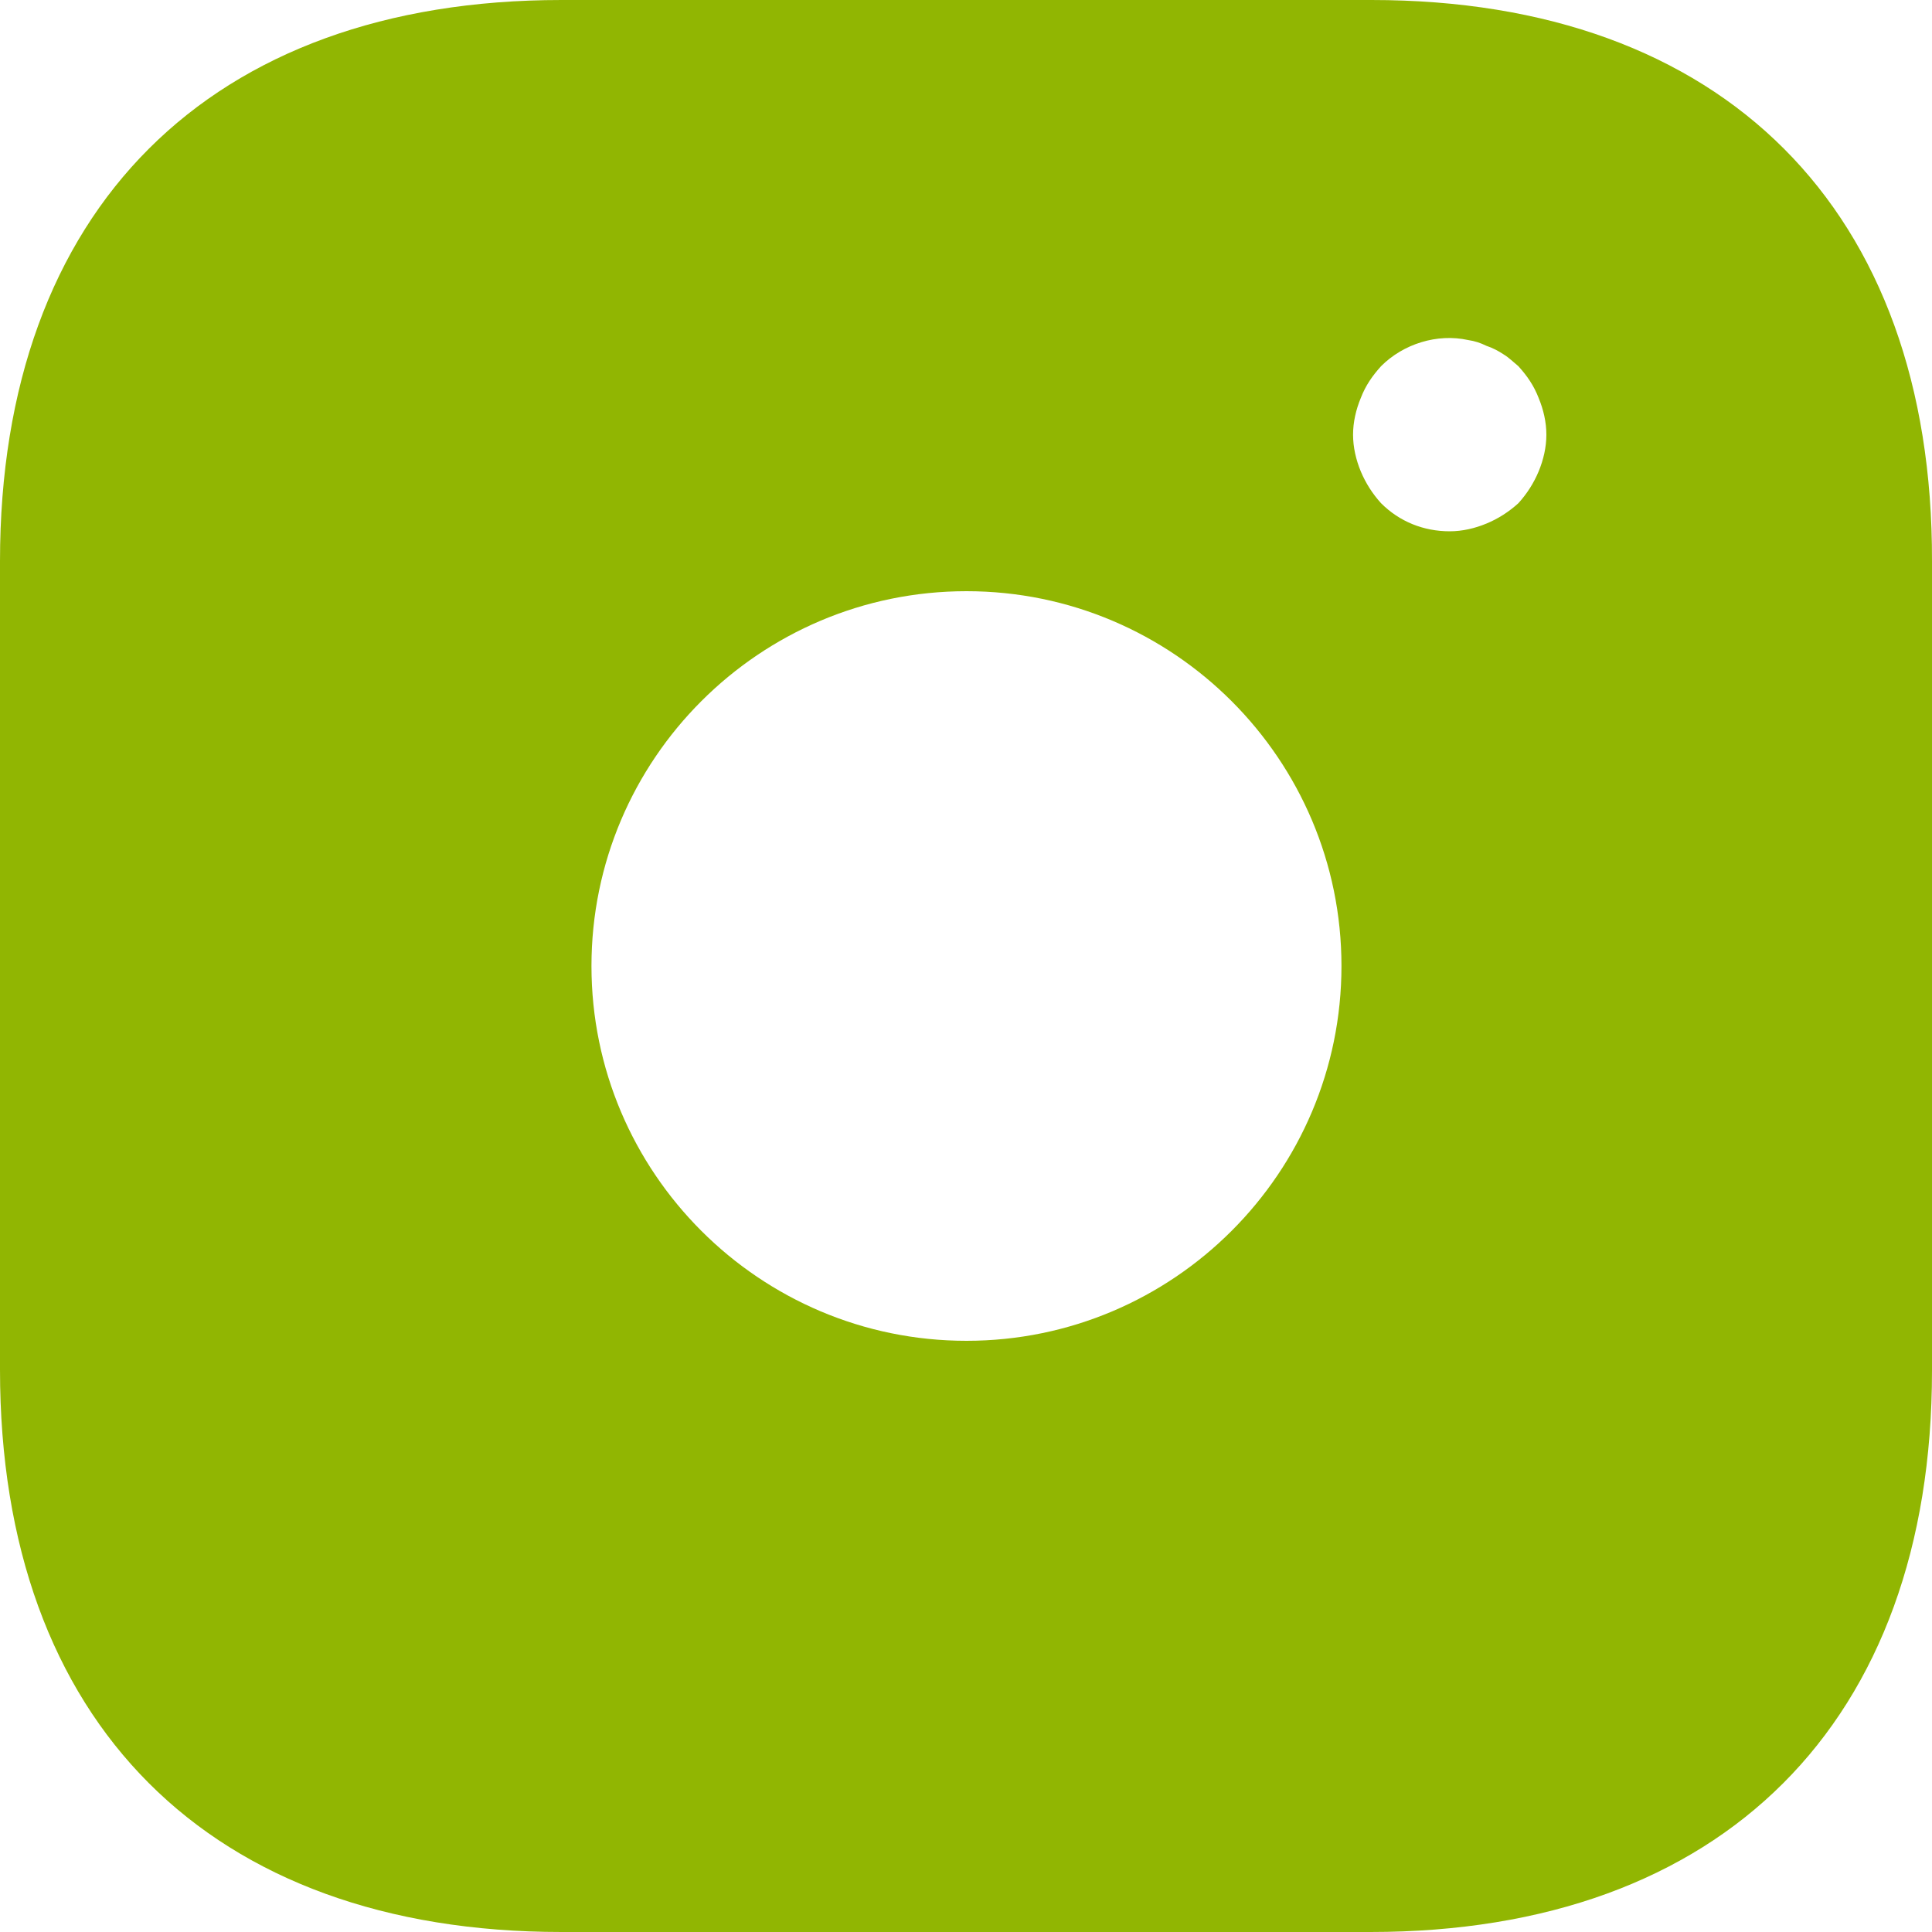 <svg width="35" height="35" viewBox="0 0 35 35" fill="none" xmlns="http://www.w3.org/2000/svg">
<path d="M24.845 0H10.173C3.799 0 0 3.797 0 10.168V24.815C0 31.203 3.799 35 10.173 35H24.827C31.201 35 35 31.203 35 24.832V10.168C35.017 3.797 31.218 0 24.845 0ZM17.509 24.29C13.762 24.29 10.715 21.245 10.715 17.5C10.715 13.755 13.762 10.71 17.509 10.71C21.256 10.71 24.302 13.755 24.302 17.5C24.302 21.245 21.256 24.29 17.509 24.29ZM27.874 8.54C27.786 8.75 27.664 8.943 27.506 9.117C27.331 9.275 27.139 9.398 26.928 9.485C26.718 9.572 26.491 9.625 26.263 9.625C25.79 9.625 25.353 9.45 25.02 9.117C24.862 8.943 24.74 8.75 24.652 8.54C24.565 8.33 24.512 8.102 24.512 7.875C24.512 7.647 24.565 7.42 24.652 7.21C24.74 6.982 24.862 6.808 25.02 6.633C25.423 6.23 26.035 6.037 26.596 6.16C26.718 6.178 26.823 6.213 26.928 6.265C27.034 6.3 27.139 6.353 27.244 6.423C27.331 6.475 27.419 6.562 27.506 6.633C27.664 6.808 27.786 6.982 27.874 7.21C27.961 7.42 28.014 7.647 28.014 7.875C28.014 8.102 27.961 8.33 27.874 8.54Z" fill="#91B602"/>
</svg>
